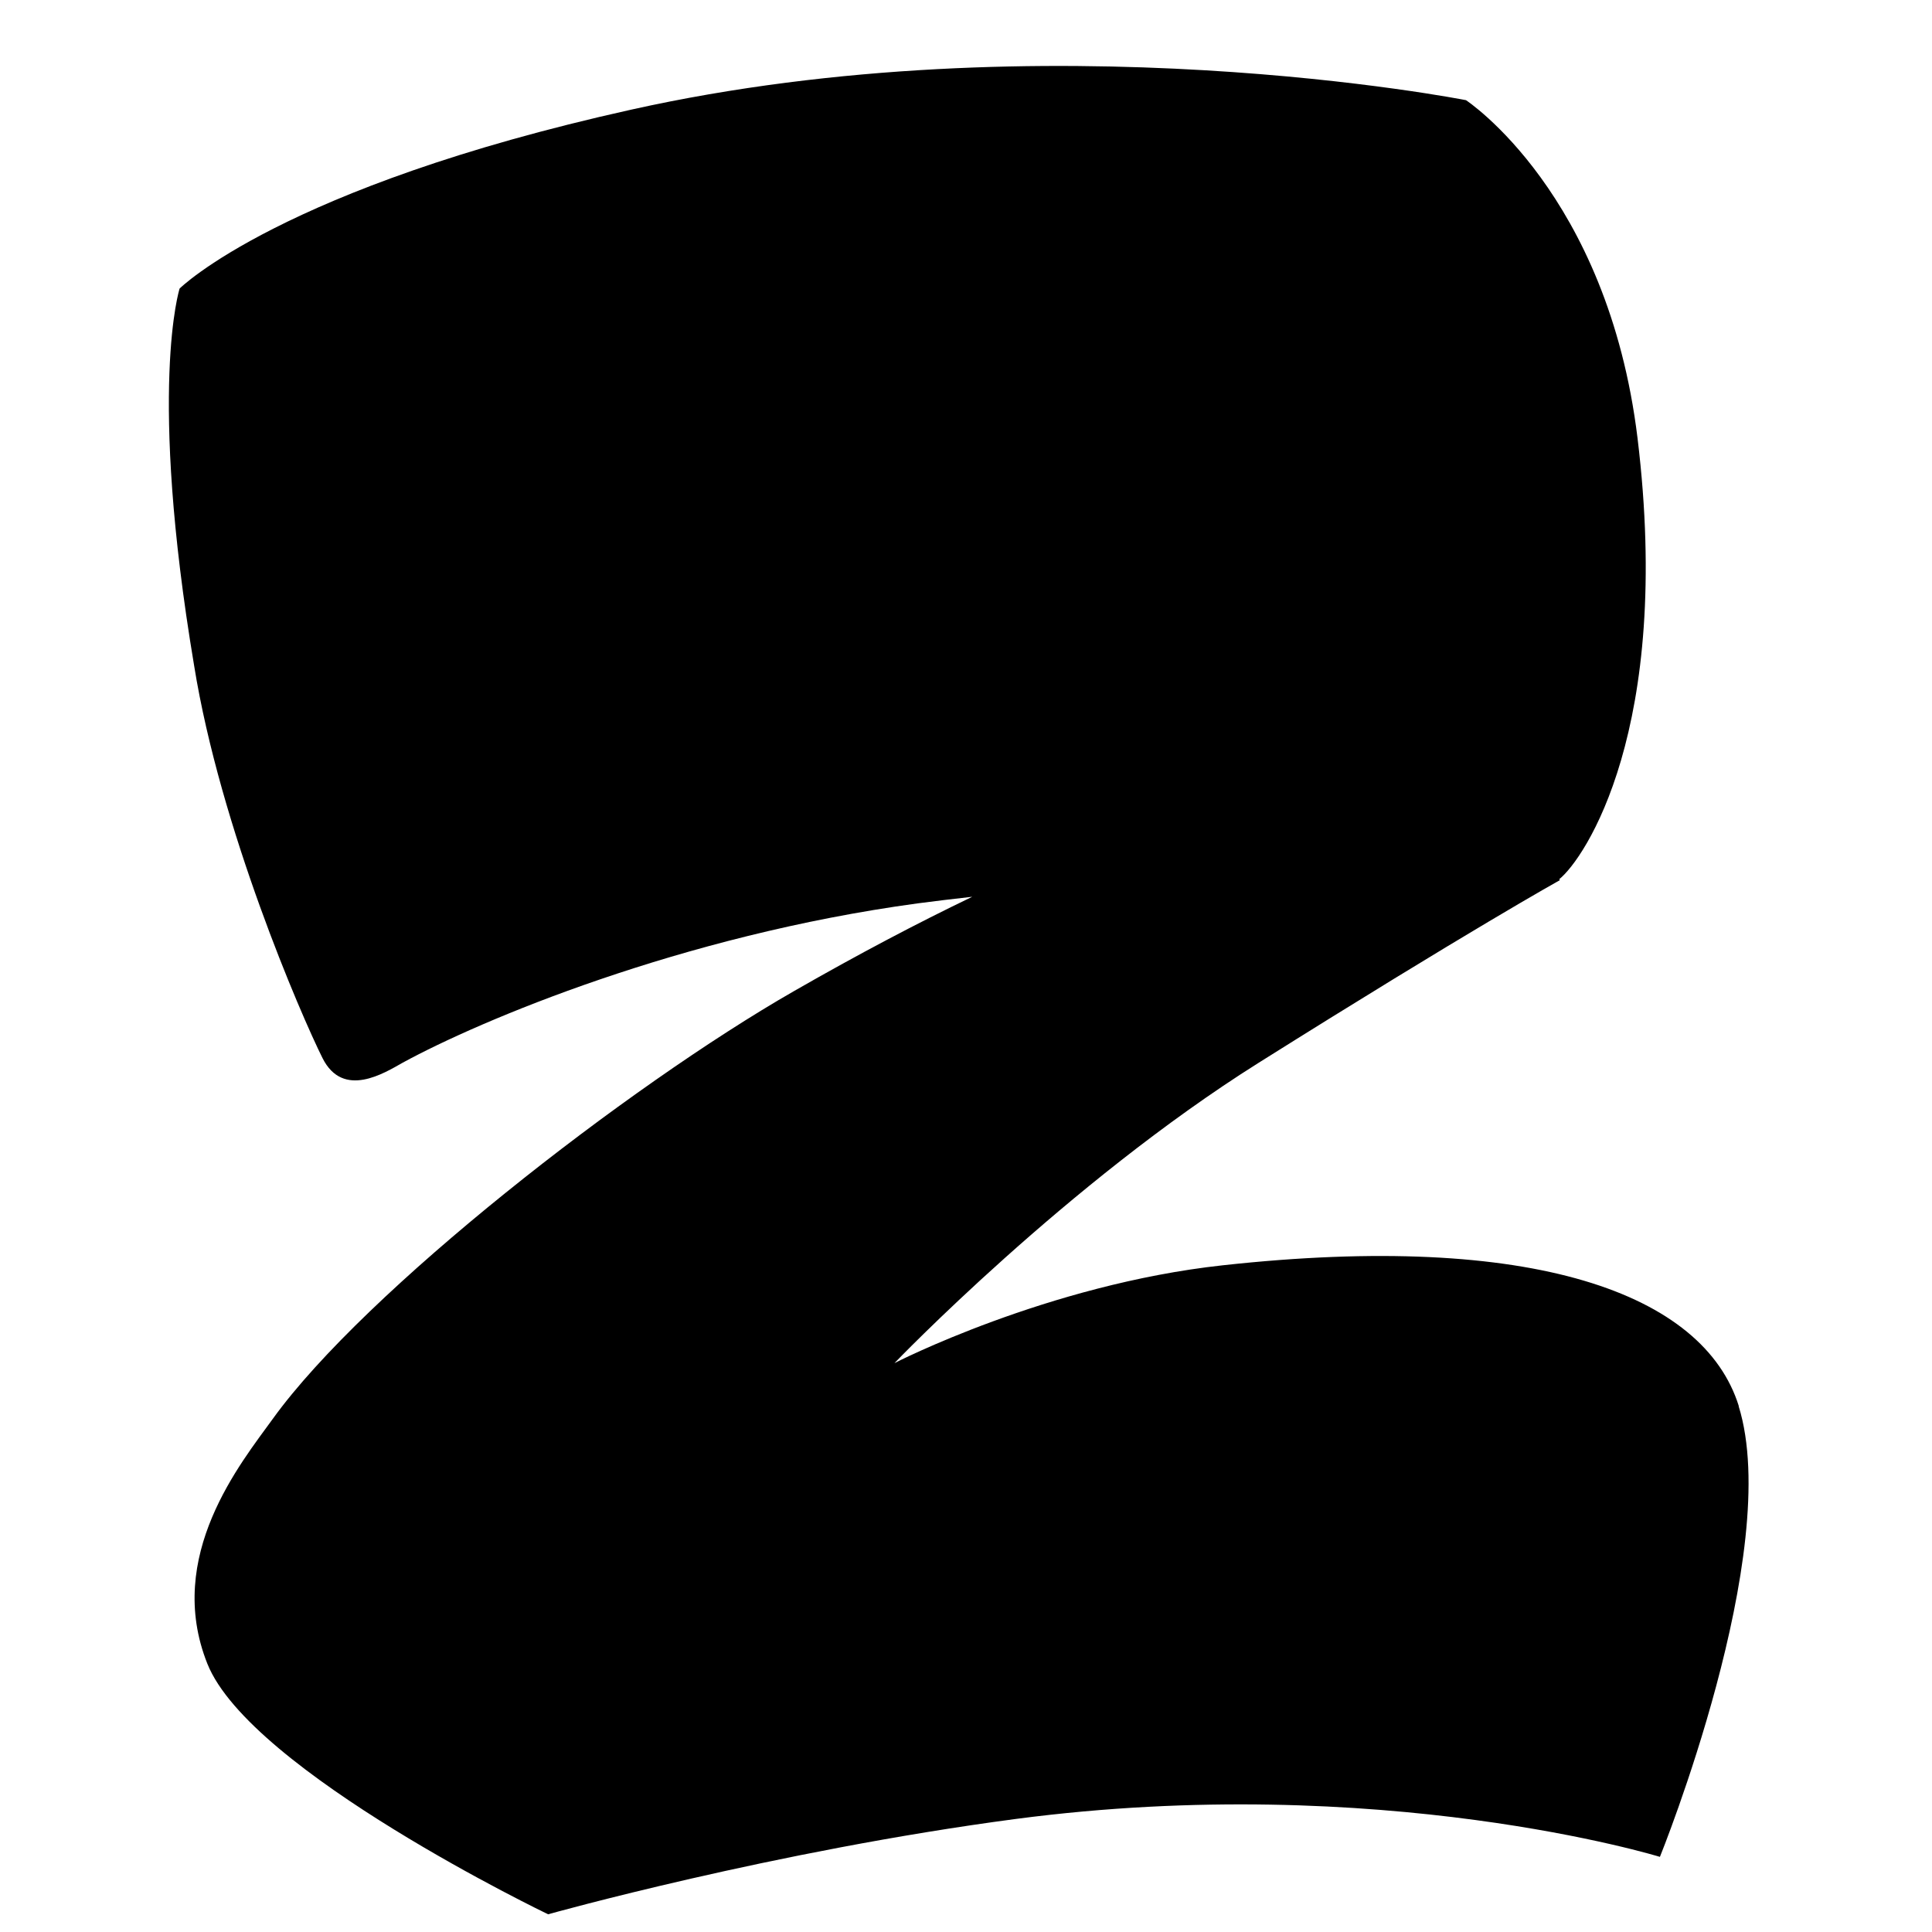 <?xml version="1.0" encoding="UTF-8"?>
<svg id="Layer_1" xmlns="http://www.w3.org/2000/svg" version="1.1" viewBox="0 0 1080 1080">
  <!-- Generator: Adobe Illustrator 29.3.1, SVG Export Plug-In . SVG Version: 2.1.0 Build 151)  -->
  <g id="Shadow_Effect" class="Shadow_Effect">
    <path d="M850.2,774.4c-18.7-59.8-109.3-92.8-274-74.8-93.2,10.2-174.4,52-174.4,52,0,0,91.7-95.6,193.4-159.5,111.9-70.3,160-97,160-97l-.4-.5c13.4-10.6,60.3-79.8,41.6-234.2-15.9-130.2-91.1-179.6-91.1-179.6,0,0-222.9-44.1-443.4,5C76,127.2,22.2,180.9,22.2,180.9c0,0-17,52.9,7.7,200.2,13.9,86.4,56.7,185.5,68.2,208.5,10.9,21.8,32.9,7.9,42.7,2.4,40.9-22.3,147.5-67.5,273.3-84.6,9.3-1.2,19-2.4,29.1-3.5-29.1,14-60.5,30.5-94.6,50.1-88.5,50.7-228,159.5-276.7,227-17,23.6-57.7,73-34.9,130.1s181,133.1,181,133.1c0,0,119.7-33.6,248.4-50.6,193.8-25.5,342,20.1,342,20.1,0,0,65.8-162.4,41.8-239.4h0Z" class="shadow-effect" style="display:none;" fill="#000000" fill-opacity="1"/>
  </g>
  <g id="BASE">
    <path d="M972,786c-19.7-63-115.1-97.7-288.4-78.7-98.1,10.7-183.6,54.7-183.6,54.7,0,0,96.5-100.6,203.6-167.9,117.8-74,168.4-102.1,168.4-102.1l-.4-.5c14.1-11.2,63.5-84,43.8-246.5-16.7-137-95.9-189-95.9-189,0,0-234.6-46.4-466.7,5.3-195.7,43.5-252.4,100-252.4,100,0,0-17.9,55.7,8.1,210.7,14.6,91,59.7,195.3,71.8,219.5,11.5,22.9,34.6,8.3,44.9,2.5,43.1-23.5,155.3-71,287.7-89,9.8-1.3,20-2.5,30.6-3.7-30.6,14.7-63.7,32.1-99.6,52.7-93.2,53.4-240,167.9-291.3,239-17.9,24.8-60.7,76.8-36.7,137s190.5,140.1,190.5,140.1c0,0,126-35.4,261.5-53.3,204-26.8,360,21.2,360,21.2,0,0,69.3-170.9,44-252h.1Z"/>
  </g>
</svg>